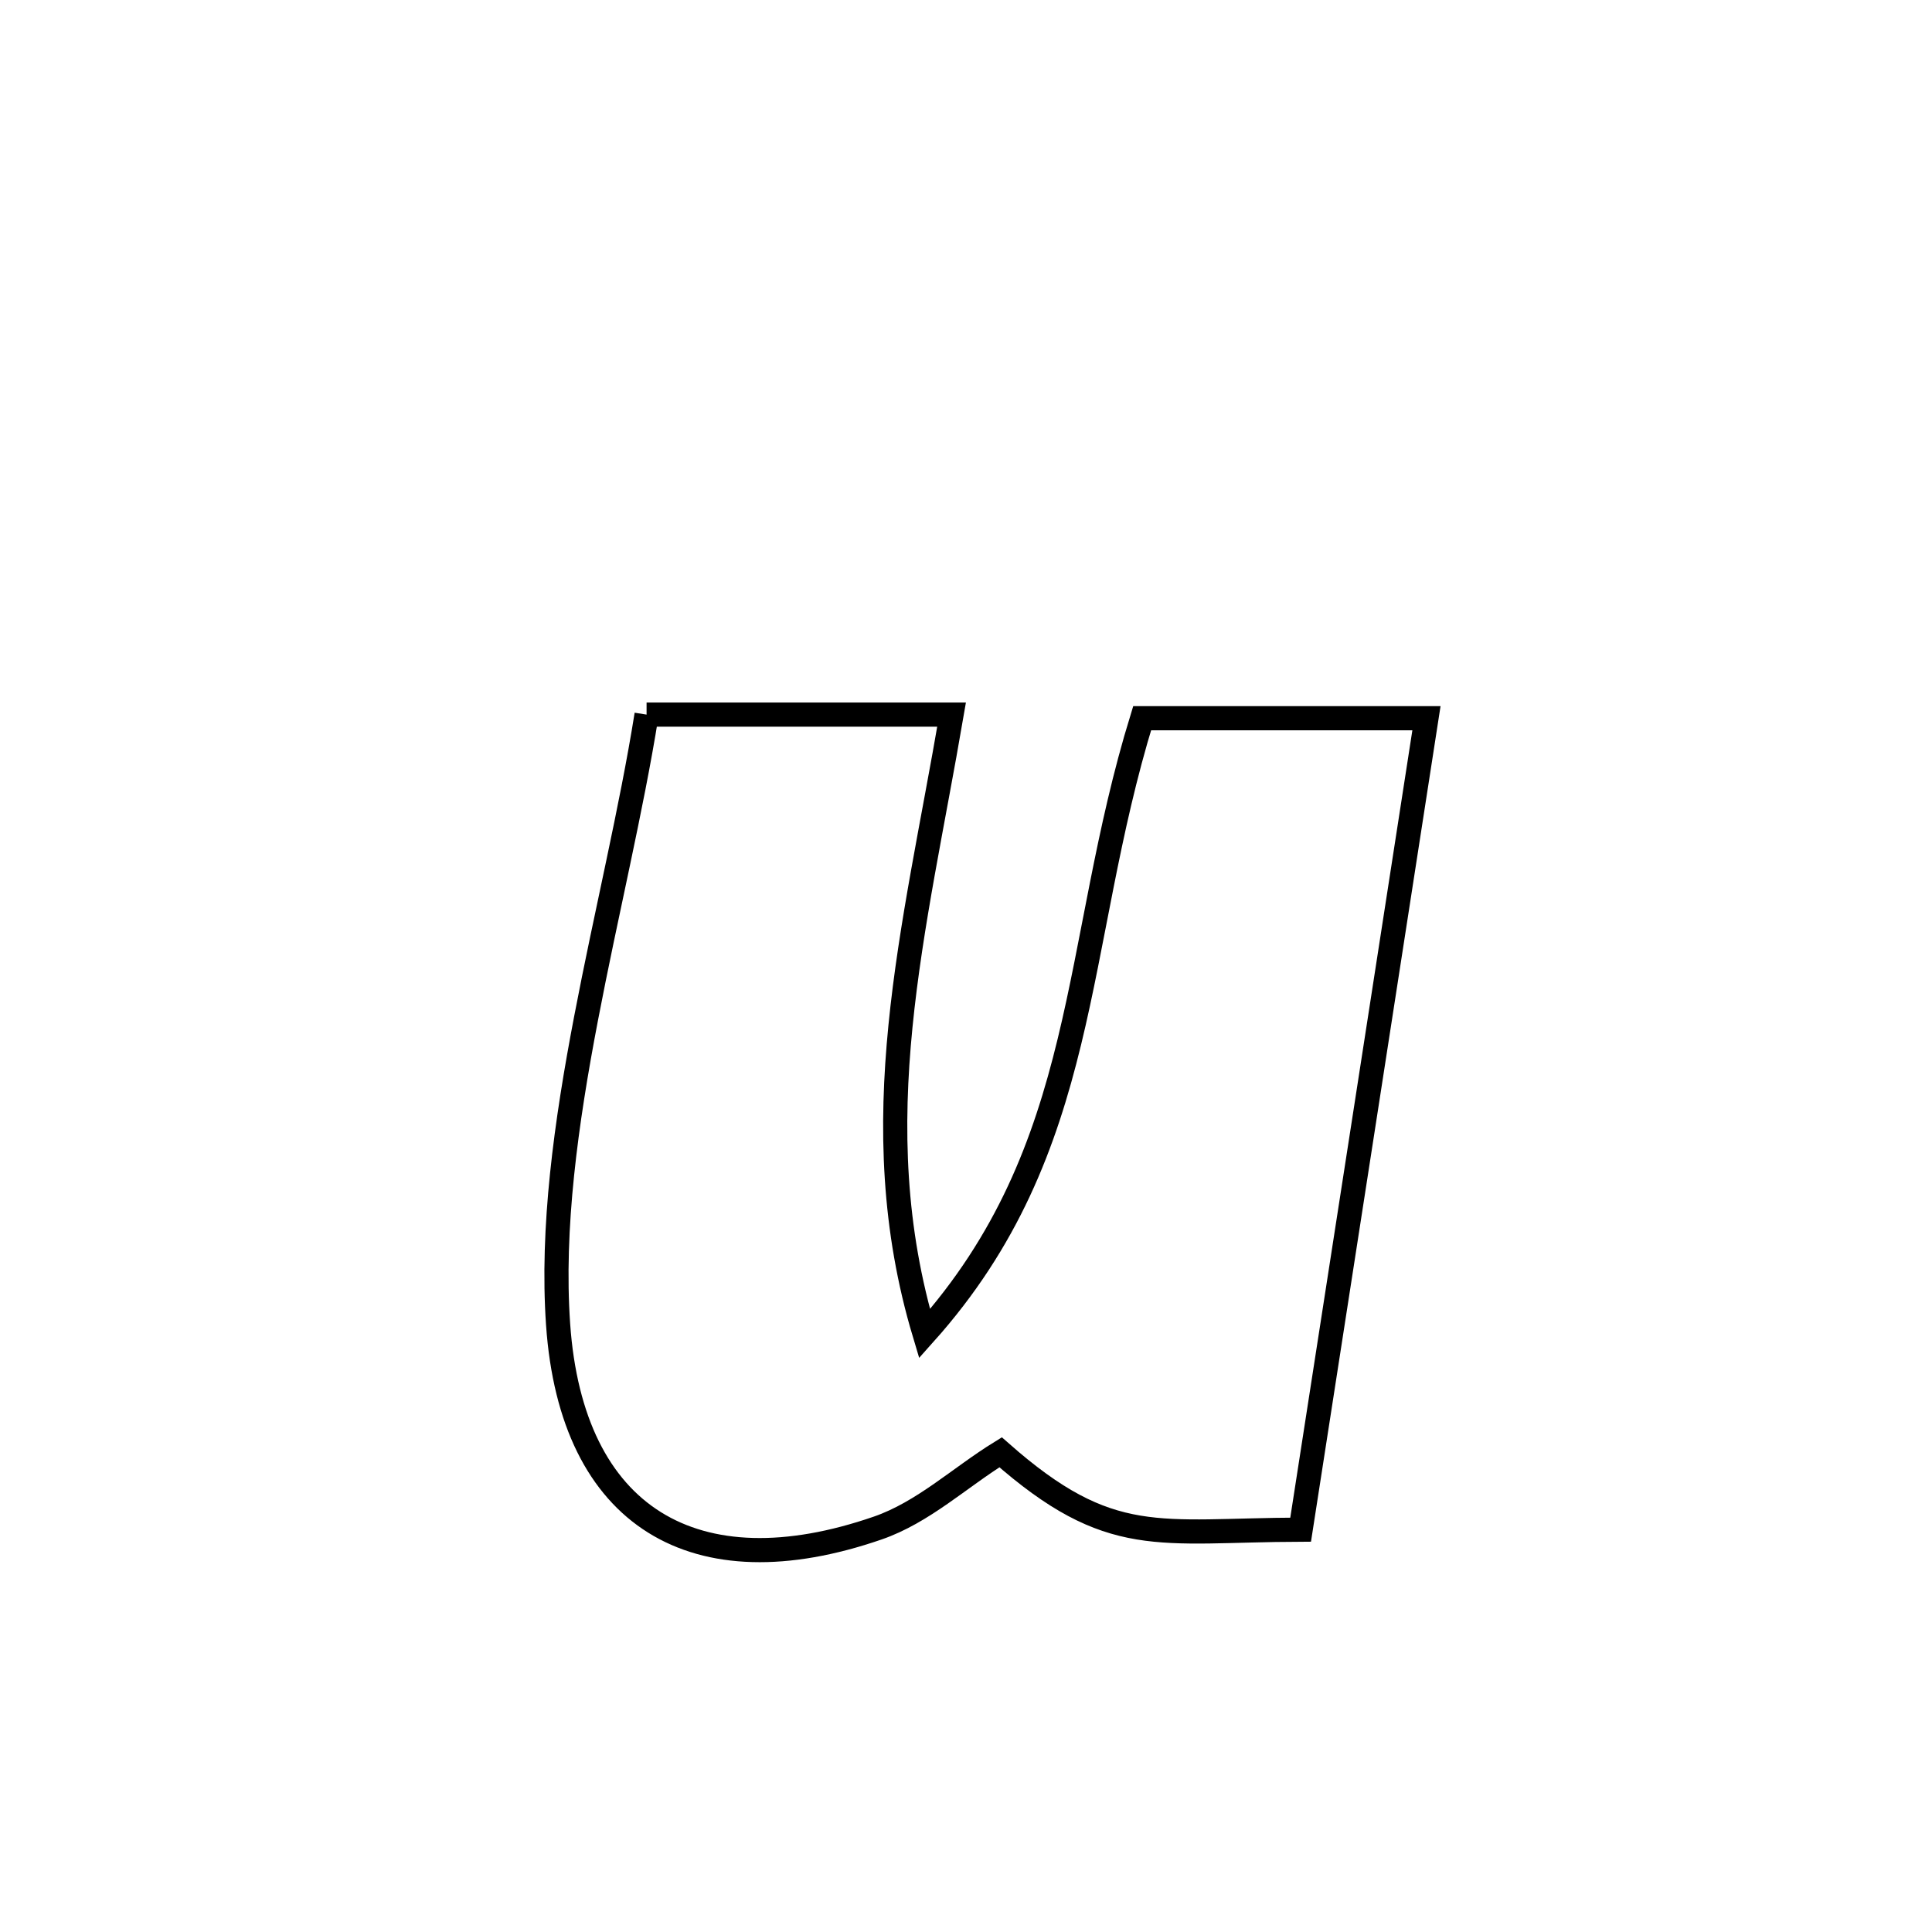 <svg xmlns="http://www.w3.org/2000/svg" viewBox="0.0 0.0 24.0 24.0" height="200px" width="200px"><path fill="none" stroke="black" stroke-width=".3" stroke-opacity="1.0"  filling="0" d="M8.032 8.877 L8.032 8.877 C8.076 8.877 11.802 8.877 11.821 8.877 L11.821 8.877 C11.591 10.22 11.311 11.487 11.186 12.747 C11.061 14.006 11.092 15.257 11.485 16.568 L11.485 16.568 C12.519 15.412 12.976 14.21 13.284 12.942 C13.592 11.675 13.751 10.341 14.188 8.922 L14.188 8.922 C15.365 8.922 16.543 8.922 17.72 8.922 L17.72 8.922 C17.46 10.602 17.199 12.282 16.939 13.962 C16.678 15.642 16.418 17.322 16.157 19.002 L16.157 19.002 C14.388 19.008 13.795 19.245 12.43 18.041 L12.43 18.041 C11.921 18.355 11.468 18.787 10.903 18.982 C8.636 19.765 7.1 18.854 6.933 16.453 C6.85 15.256 7.031 13.952 7.28 12.652 C7.528 11.353 7.844 10.057 8.032 8.877 L8.032 8.877"></path></svg>